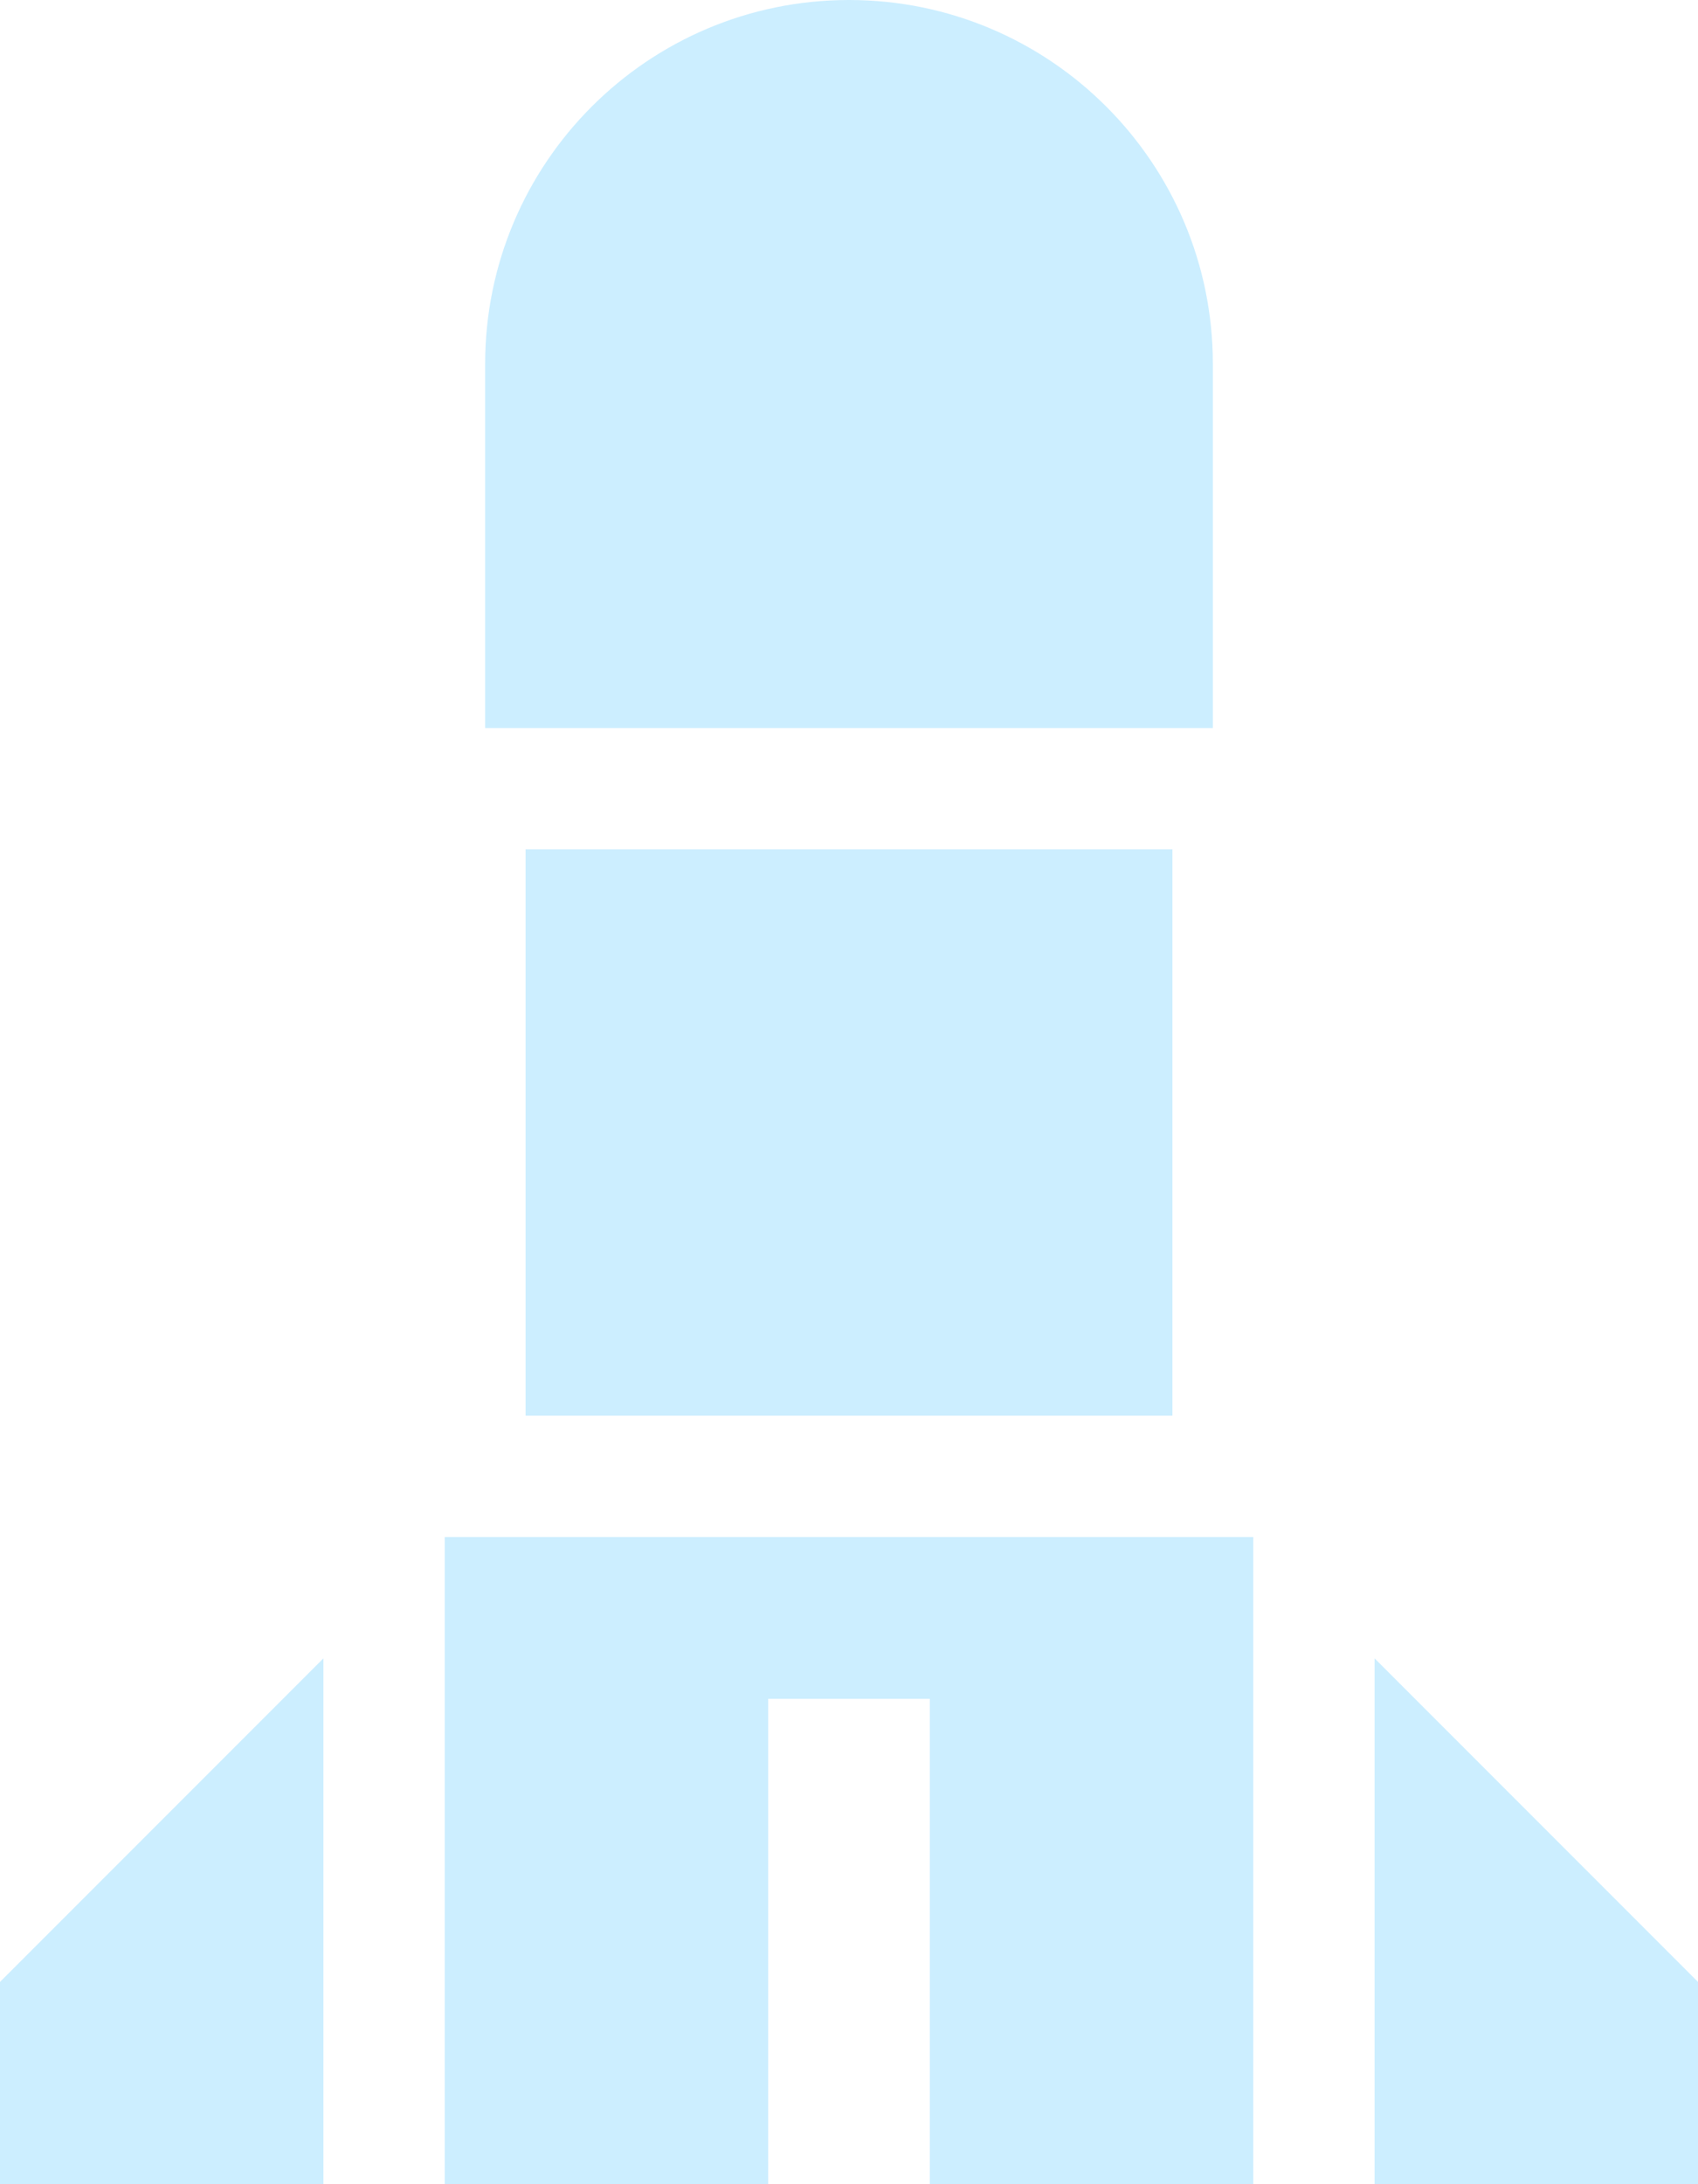 <svg width="42" height="54" viewBox="0 0 42 54" fill="none" xmlns="http://www.w3.org/2000/svg">
    <path d="M21 0C16.029 0 12 4.029 12 9V18H30V9C30 4.029 25.971 0 21 0Z" fill="#80D5FF" fill-opacity="0.4" />
    <path d="M13 21V35H29V21H13Z" fill="#80D5FF" fill-opacity="0.4" />
    <path d="M0 49V54H8V41L0 49Z" fill="#80D5FF" fill-opacity="0.4" />
    <path d="M42 49V54H34V41L42 49Z" fill="#80D5FF" fill-opacity="0.4" />
    <path d="M11 38V54H19V42H23V54H31V38H11Z" fill="#80D5FF" fill-opacity="0.4" />
</svg>